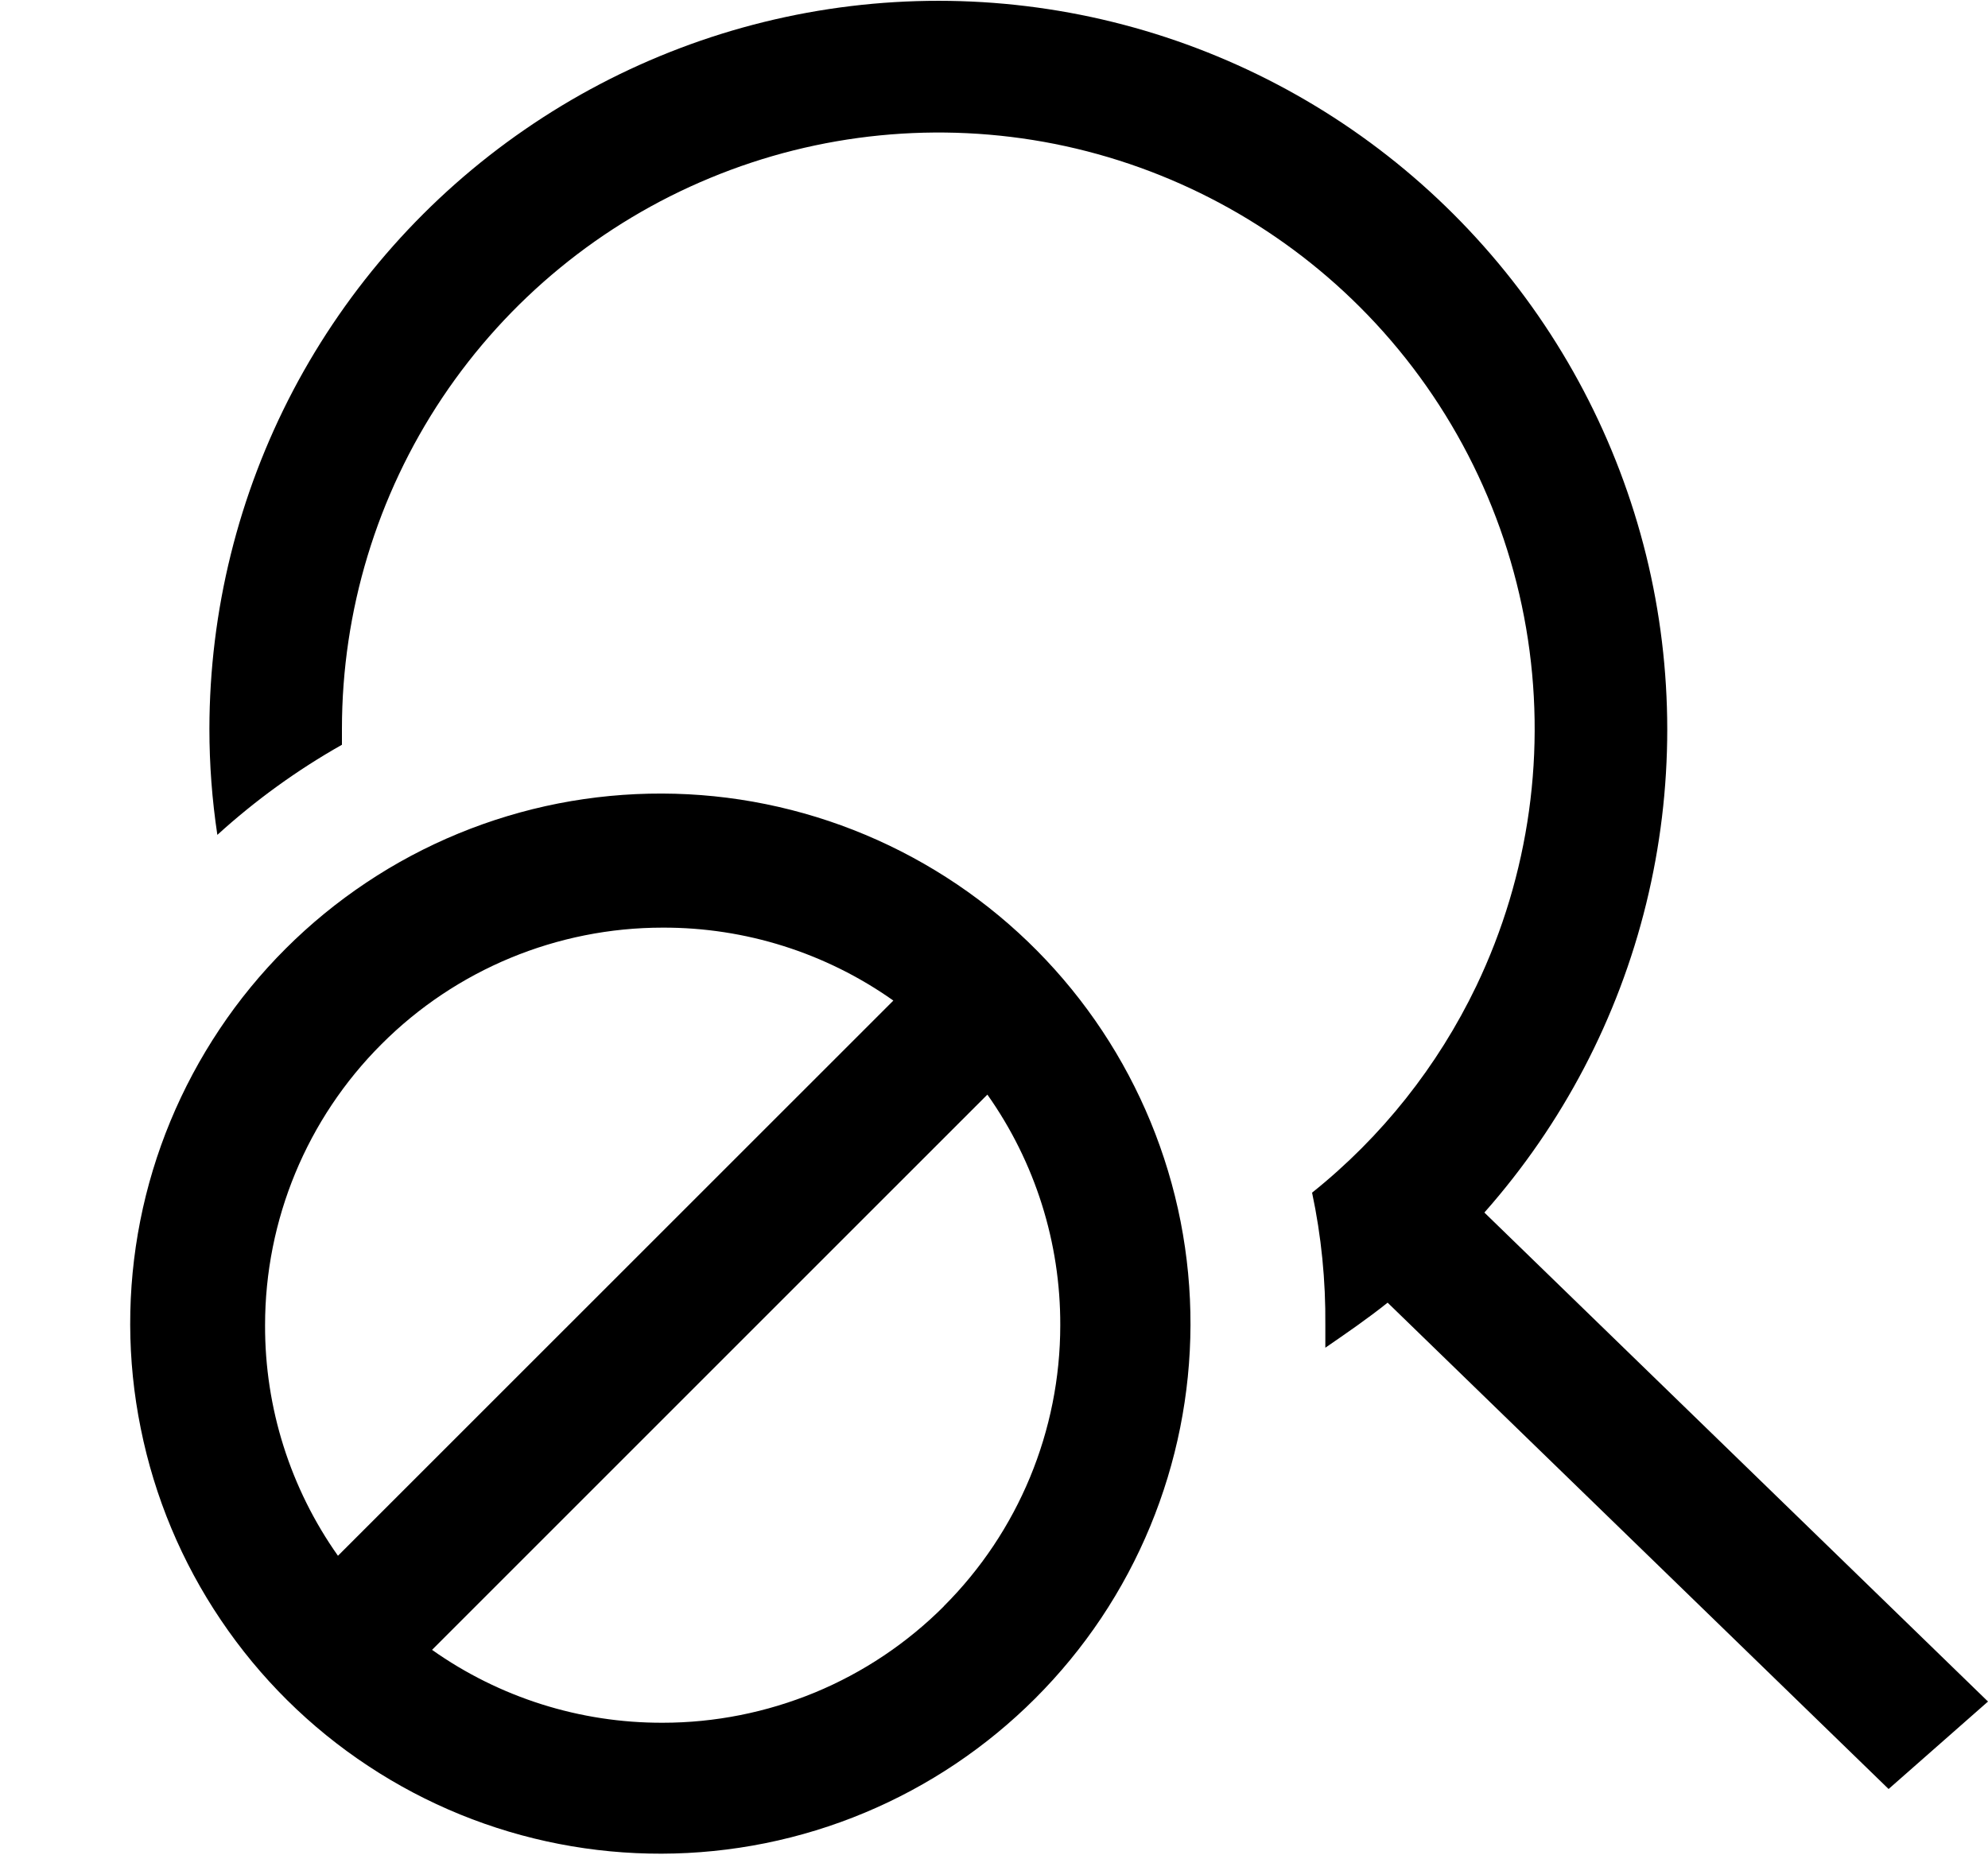 <svg width="15" height="14" viewBox="0 0 15 14" fill="none" xmlns="http://www.w3.org/2000/svg">
<path fill-rule="evenodd" clip-rule="evenodd" d="M10.262 2.318C10.92 2.976 11.358 3.823 11.515 4.74C11.672 5.658 11.541 6.601 11.139 7.441C10.848 8.047 10.425 8.58 9.9 9C9.97 9.329 10.003 9.664 10 10V10.17C10.16 10.06 10.32 9.95 10.47 9.83L14.25 13.5L15 12.84L11.2 9.15C11.79 8.483 12.209 7.684 12.421 6.819C12.633 5.955 12.633 5.052 12.42 4.188C12.206 3.324 11.787 2.525 11.196 1.859C10.606 1.193 9.863 0.68 9.031 0.364C8.199 0.048 7.303 -0.061 6.419 0.046C5.536 0.153 4.691 0.473 3.959 0.978C3.226 1.483 2.627 2.158 2.212 2.946C1.798 3.734 1.581 4.61 1.58 5.5C1.58 5.768 1.6 6.035 1.64 6.3C1.927 6.039 2.242 5.811 2.58 5.62V5.5C2.58 4.61 2.844 3.74 3.338 3C3.833 2.26 4.536 1.683 5.358 1.343C6.18 1.002 7.085 0.913 7.958 1.086C8.831 1.26 9.633 1.689 10.262 2.318V2.318ZM7.222 6.674C6.785 6.379 6.295 6.173 5.778 6.068C5.262 5.963 4.729 5.962 4.212 6.063C3.695 6.165 3.203 6.367 2.764 6.66C2.326 6.952 1.949 7.328 1.657 7.766C1.364 8.205 1.16 8.696 1.058 9.213C0.956 9.73 0.957 10.263 1.062 10.779C1.166 11.296 1.371 11.787 1.666 12.224C1.96 12.661 2.338 13.036 2.778 13.326C3.66 13.909 4.737 14.118 5.774 13.909C6.81 13.7 7.721 13.089 8.309 12.21C8.896 11.331 9.111 10.255 8.908 9.218C8.704 8.181 8.098 7.266 7.222 6.674V6.674ZM7.122 12.121C6.843 12.4 6.513 12.621 6.148 12.772C5.784 12.922 5.394 13 5 13C4.377 13.002 3.769 12.81 3.26 12.45L7.45 8.26C7.81 8.769 8.002 9.377 8 10C8 10.796 7.684 11.559 7.121 12.121H7.122ZM6.74 7.551L2.55 11.74C2.19 11.231 1.998 10.623 2 10C2 9.204 2.316 8.441 2.879 7.879C3.441 7.316 4.204 7 5 7C5.623 6.998 6.231 7.19 6.74 7.55V7.551Z" fill="black"/>
</svg>
